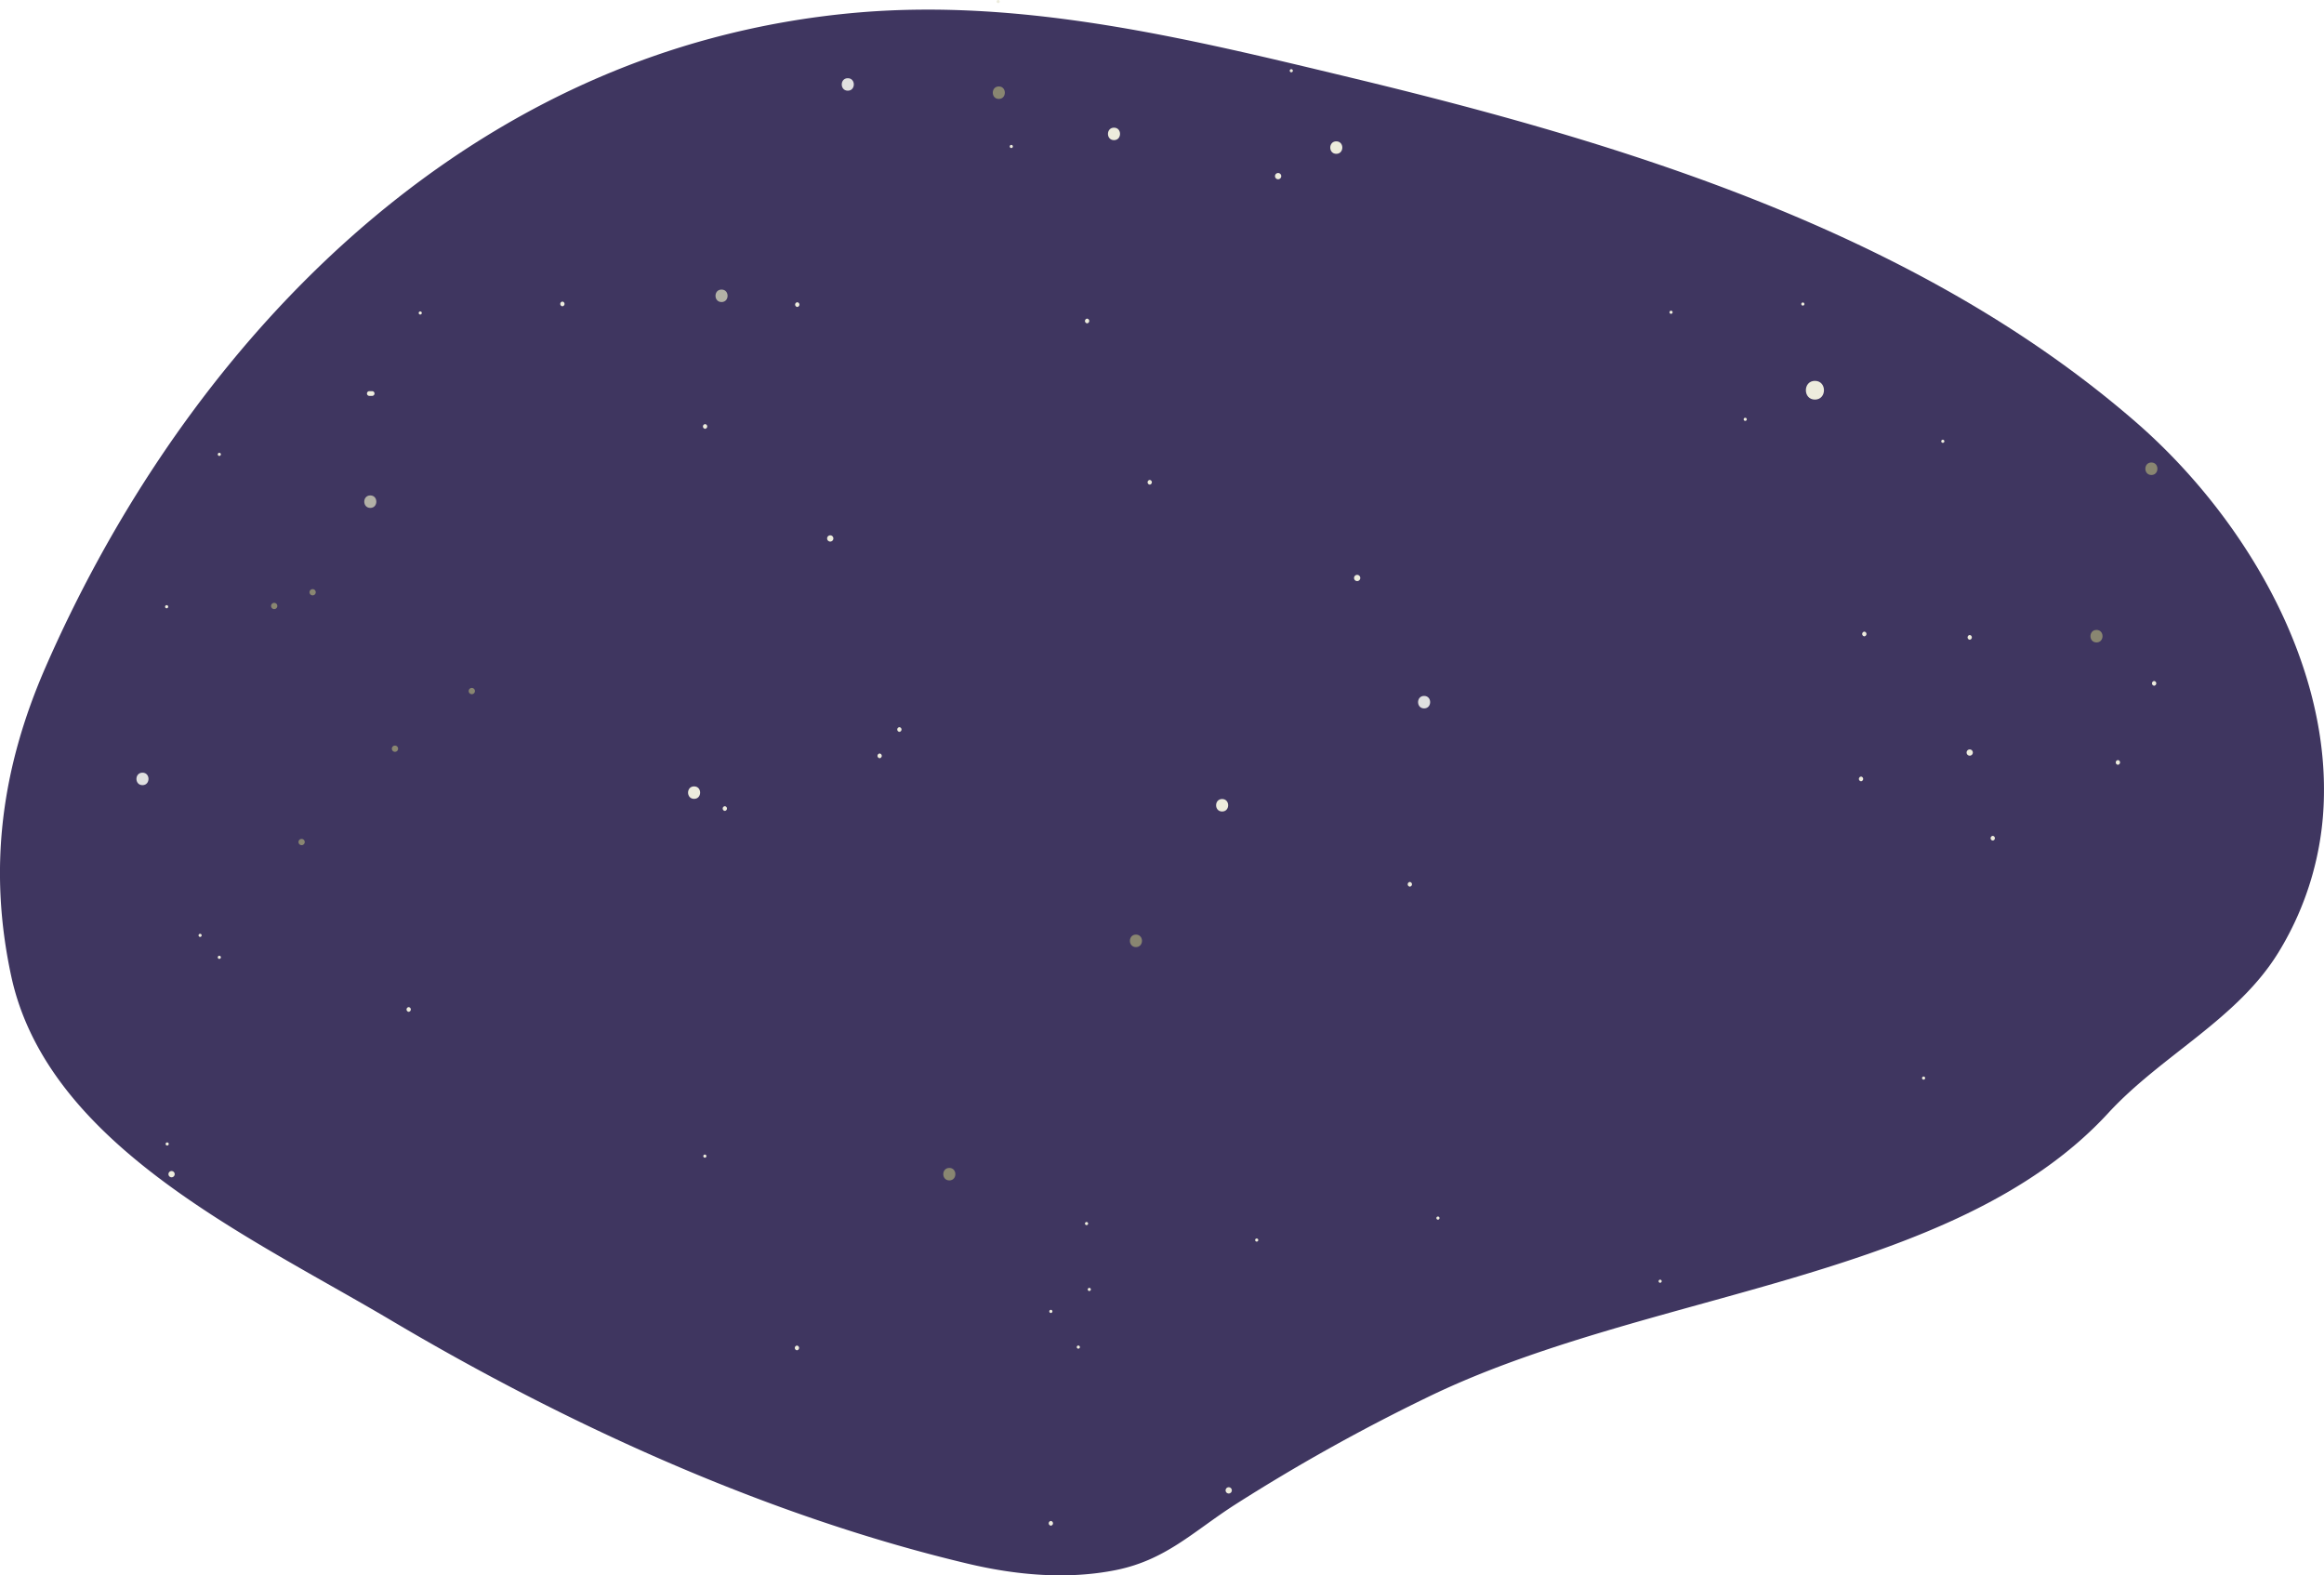 <svg id="Layer_1" data-name="Layer 1" xmlns="http://www.w3.org/2000/svg" viewBox="0 0 1116.67 756.86"><defs><style>.cls-1{fill:#3f3660;}.cls-2{fill:#edecdd;}.cls-3{fill:#b2b1a6;}.cls-4{fill:#898671;}.cls-5{fill:#e0e0e0;}</style></defs><title>st</title><path class="cls-1" d="M1508.7,528a147.83,147.83,0,0,1-21.63,74.86c-19.72,32.45-56.27,49.6-82,77.54-74.59,81.07-221.69,85-327.7,136.82a909.08,909.08,0,0,0-91.94,51.35c-19.86,12.75-33.18,26.59-57.26,31.4-23.51,4.69-48.14,2.38-71.3-3.14C760.82,874,665,830.34,580.25,780.14c-68.58-40.64-165.4-84.38-182.84-165.75-10.91-50.89-5-98.95,16.6-148.32C474.27,328.25,584.85,204,734.14,164a404.84,404.84,0,0,1,70.91-12.37c79.62-6.65,158.54,12.71,235.37,31.17,132.4,31.82,272.66,74.52,377.47,165.26C1468.51,391.85,1510,460.39,1508.7,528Z" transform="translate(-392.07 -145.67)"/><path class="cls-2" d="M1006.2,231.79a1.5,1.5,0,0,0,0-3,1.5,1.5,0,0,0,0,3Z" transform="translate(-392.07 -145.67)"/><path class="cls-2" d="M1044.18,424.84a1.5,1.5,0,0,0,0-3,1.5,1.5,0,0,0,0,3Z" transform="translate(-392.07 -145.67)"/><path class="cls-2" d="M1338.51,508.71a1.5,1.5,0,0,0,0-3,1.5,1.5,0,0,0,0,3Z" transform="translate(-392.07 -145.67)"/><path class="cls-2" d="M791,405.85a1.5,1.5,0,0,0,0-3,1.5,1.5,0,0,0,0,3Z" transform="translate(-392.07 -145.67)"/><path class="cls-2" d="M474.51,711.26a1.5,1.5,0,0,0,0-3,1.5,1.5,0,0,0,0,3Z" transform="translate(-392.07 -145.67)"/><path class="cls-2" d="M982.46,863.17a1.5,1.5,0,0,0,0-3,1.5,1.5,0,0,0,0,3Z" transform="translate(-392.07 -145.67)"/><path class="cls-2" d="M979.3,535.53c3.86,0,3.86-6,0-6s-3.87,6,0,6Z" transform="translate(-392.07 -145.67)"/><path class="cls-2" d="M1264.13,337.64c5.79,0,5.8-9,0-9s-5.8,9,0,9Z" transform="translate(-392.07 -145.67)"/><path class="cls-2" d="M944.51,378.49a1.13,1.13,0,0,0,0-2.25,1.13,1.13,0,0,0,0,2.25Z" transform="translate(-392.07 -145.67)"/><path class="cls-2" d="M914.42,301a1.13,1.13,0,0,0,0-2.25,1.13,1.13,0,0,0,0,2.25Z" transform="translate(-392.07 -145.67)"/><path class="cls-2" d="M775.16,293.13a1.13,1.13,0,0,0,0-2.25,1.13,1.13,0,0,0,0,2.25Z" transform="translate(-392.07 -145.67)"/><path class="cls-2" d="M730.86,351.67a1.13,1.13,0,0,0,0-2.25,1.13,1.13,0,0,0,0,2.25Z" transform="translate(-392.07 -145.67)"/><path class="cls-2" d="M740.35,535.23a1.13,1.13,0,0,0,0-2.25,1.13,1.13,0,0,0,0,2.25Z" transform="translate(-392.07 -145.67)"/><path class="cls-2" d="M814.73,509.92a1.13,1.13,0,0,0,0-2.25,1.13,1.13,0,0,0,0,2.25Z" transform="translate(-392.07 -145.67)"/><path class="cls-2" d="M824.22,497.26a1.13,1.13,0,0,0,0-2.25,1.13,1.13,0,0,0,0,2.25Z" transform="translate(-392.07 -145.67)"/><path class="cls-2" d="M1349.58,549.48a1.13,1.13,0,0,0,0-2.25,1.13,1.13,0,0,0,0,2.25Z" transform="translate(-392.07 -145.67)"/><path class="cls-2" d="M1409.71,513.08a1.13,1.13,0,0,0,0-2.25,1.13,1.13,0,0,0,0,2.25Z" transform="translate(-392.07 -145.67)"/><path class="cls-2" d="M1427.12,475.1a1.13,1.13,0,0,0,0-2.25,1.13,1.13,0,0,0,0,2.25Z" transform="translate(-392.07 -145.67)"/><path class="cls-2" d="M1338.51,453a1.13,1.13,0,0,0,0-2.25,1.13,1.13,0,0,0,0,2.25Z" transform="translate(-392.07 -145.67)"/><path class="cls-2" d="M1287.87,451.37a1.13,1.13,0,0,0,0-2.25,1.13,1.13,0,0,0,0,2.25Z" transform="translate(-392.07 -145.67)"/><path class="cls-2" d="M1286.29,521a1.13,1.13,0,0,0,0-2.25,1.13,1.13,0,0,0,0,2.25Z" transform="translate(-392.07 -145.67)"/><path class="cls-2" d="M1069.49,571.63a1.13,1.13,0,0,0,0-2.25,1.13,1.13,0,0,0,0,2.25Z" transform="translate(-392.07 -145.67)"/><path class="cls-2" d="M662.3,292.81a1.13,1.13,0,0,0,0-2.25,1.13,1.13,0,0,0,0,2.25Z" transform="translate(-392.07 -145.67)"/><path class="cls-2" d="M571,333.6h-1.58a1.13,1.13,0,0,0,0,2.25H571a1.13,1.13,0,0,0,0-2.25Z" transform="translate(-392.07 -145.67)"/><path class="cls-2" d="M588.44,631.76a1.13,1.13,0,0,0,0-2.25,1.13,1.13,0,0,0,0,2.25Z" transform="translate(-392.07 -145.67)"/><path class="cls-2" d="M775,794.36a1.13,1.13,0,0,0,0-2.25,1.13,1.13,0,0,0,0,2.25Z" transform="translate(-392.07 -145.67)"/><path class="cls-2" d="M897,878.62a1.13,1.13,0,0,0,0-2.25,1.13,1.13,0,0,0,0,2.25Z" transform="translate(-392.07 -145.67)"/><path class="cls-2" d="M472.14,437.9a.75.75,0,0,0,0-1.5.75.75,0,0,0,0,1.5Z" transform="translate(-392.07 -145.67)"/><path class="cls-2" d="M594,296.78a.75.75,0,0,0,0-1.5.75.75,0,0,0,0,1.5Z" transform="translate(-392.07 -145.67)"/><path class="cls-2" d="M497.45,364.7a.75.75,0,0,0,0-1.5.75.75,0,0,0,0,1.5Z" transform="translate(-392.07 -145.67)"/><path class="cls-2" d="M878,216.79a.75.75,0,0,0,0-1.5.75.75,0,0,0,0,1.5Z" transform="translate(-392.07 -145.67)"/><path class="cls-2" d="M1012.53,180.4a.75.75,0,0,0,0-1.5.75.75,0,0,0,0,1.5Z" transform="translate(-392.07 -145.67)"/><path class="cls-2" d="M871.69,147.17a.75.75,0,0,0,0-1.5.75.75,0,0,0,0,1.5Z" transform="translate(-392.07 -145.67)"/><path class="cls-2" d="M897,776.44a.75.75,0,0,0,0-1.5.75.75,0,0,0,0,1.5Z" transform="translate(-392.07 -145.67)"/><path class="cls-2" d="M910.2,793.59a.75.75,0,0,0,0-1.5.75.75,0,0,0,0,1.5Z" transform="translate(-392.07 -145.67)"/><path class="cls-2" d="M915.47,765.89a.75.75,0,0,0,0-1.5.75.75,0,0,0,0,1.5Z" transform="translate(-392.07 -145.67)"/><path class="cls-2" d="M914.15,734.24a.75.75,0,0,0,0-1.5.75.75,0,0,0,0,1.5Z" transform="translate(-392.07 -145.67)"/><path class="cls-2" d="M1325.58,358.42a.75.75,0,0,0,0-1.5.75.75,0,0,0,0,1.5Z" transform="translate(-392.07 -145.67)"/><path class="cls-2" d="M1230.64,347.87a.75.75,0,0,0,0-1.5.75.75,0,0,0,0,1.5Z" transform="translate(-392.07 -145.67)"/><path class="cls-2" d="M1195,296.44a.75.75,0,0,0,0-1.5.75.75,0,0,0,0,1.5Z" transform="translate(-392.07 -145.67)"/><path class="cls-2" d="M1258.33,292.49a.75.75,0,0,0,0-1.5.75.75,0,0,0,0,1.5Z" transform="translate(-392.07 -145.67)"/><path class="cls-2" d="M730.75,701.84a.75.75,0,0,0,0-1.5.75.75,0,0,0,0,1.5Z" transform="translate(-392.07 -145.67)"/><path class="cls-2" d="M472.4,696a.75.75,0,0,0,0-1.5.75.75,0,0,0,0,1.5Z" transform="translate(-392.07 -145.67)"/><path class="cls-2" d="M497.45,606.33a.75.75,0,0,0,0-1.5.75.75,0,0,0,0,1.5Z" transform="translate(-392.07 -145.67)"/><path class="cls-2" d="M488.22,595.78a.75.75,0,0,0,0-1.5.75.75,0,0,0,0,1.5Z" transform="translate(-392.07 -145.67)"/><path class="cls-2" d="M995.91,742.16a.75.75,0,0,0,0-1.5.75.75,0,0,0,0,1.5Z" transform="translate(-392.07 -145.67)"/><path class="cls-2" d="M1083,731.61a.75.75,0,0,0,0-1.5.75.75,0,0,0,0,1.5Z" transform="translate(-392.07 -145.67)"/><path class="cls-2" d="M1189.76,761.94a.75.75,0,0,0,0-1.5.75.75,0,0,0,0,1.5Z" transform="translate(-392.07 -145.67)"/><path class="cls-2" d="M1316.35,664.35a.75.75,0,0,0,0-1.5.75.75,0,0,0,0,1.5Z" transform="translate(-392.07 -145.67)"/><path class="cls-2" d="M1034.15,219.57c3.86,0,3.87-6,0-6s-3.86,6,0,6Z" transform="translate(-392.07 -145.67)"/><path class="cls-2" d="M927.34,213c3.86,0,3.87-6,0-6s-3.87,6,0,6Z" transform="translate(-392.07 -145.67)"/><path class="cls-2" d="M725.58,529.46c3.86,0,3.87-6,0-6s-3.86,6,0,6Z" transform="translate(-392.07 -145.67)"/><path class="cls-3" d="M738.77,290.78c3.86,0,3.87-6,0-6s-3.87,6,0,6Z" transform="translate(-392.07 -145.67)"/><path class="cls-3" d="M570,389.68c3.86,0,3.87-6,0-6s-3.87,6,0,6Z" transform="translate(-392.07 -145.67)"/><path class="cls-4" d="M523.82,438.29a1.5,1.5,0,0,0,0-3,1.5,1.5,0,0,0,0,3Z" transform="translate(-392.07 -145.67)"/><path class="cls-4" d="M542.29,431.7a1.5,1.5,0,0,0,0-3,1.5,1.5,0,0,0,0,3Z" transform="translate(-392.07 -145.67)"/><path class="cls-4" d="M618.77,479.17a1.5,1.5,0,0,0,0-3,1.5,1.5,0,0,0,0,3Z" transform="translate(-392.07 -145.67)"/><path class="cls-4" d="M581.85,506.86a1.5,1.5,0,0,0,0-3,1.5,1.5,0,0,0,0,3Z" transform="translate(-392.07 -145.67)"/><path class="cls-4" d="M537,551.7a1.5,1.5,0,0,0,0-3,1.5,1.5,0,0,0,0,3Z" transform="translate(-392.07 -145.67)"/><path class="cls-4" d="M872,193.2c3.86,0,3.86-6,0-6s-3.87,6,0,6Z" transform="translate(-392.07 -145.67)"/><path class="cls-4" d="M1399.43,454.3c3.86,0,3.87-6,0-6s-3.87,6,0,6Z" transform="translate(-392.07 -145.67)"/><path class="cls-4" d="M1425.8,373.86c3.86,0,3.87-6,0-6s-3.86,6,0,6Z" transform="translate(-392.07 -145.67)"/><path class="cls-4" d="M937.89,600.67c3.86,0,3.87-6,0-6s-3.87,6,0,6Z" transform="translate(-392.07 -145.67)"/><path class="cls-4" d="M848.22,712.76c3.86,0,3.87-6,0-6s-3.87,6,0,6Z" transform="translate(-392.07 -145.67)"/><path class="cls-5" d="M799.43,189.24c3.86,0,3.87-6,0-6s-3.87,6,0,6Z" transform="translate(-392.07 -145.67)"/><path class="cls-5" d="M460.53,522.87c3.86,0,3.86-6,0-6s-3.87,6,0,6Z" transform="translate(-392.07 -145.67)"/><path class="cls-5" d="M1076.35,486c3.86,0,3.87-6,0-6s-3.87,6,0,6Z" transform="translate(-392.07 -145.67)"/></svg>